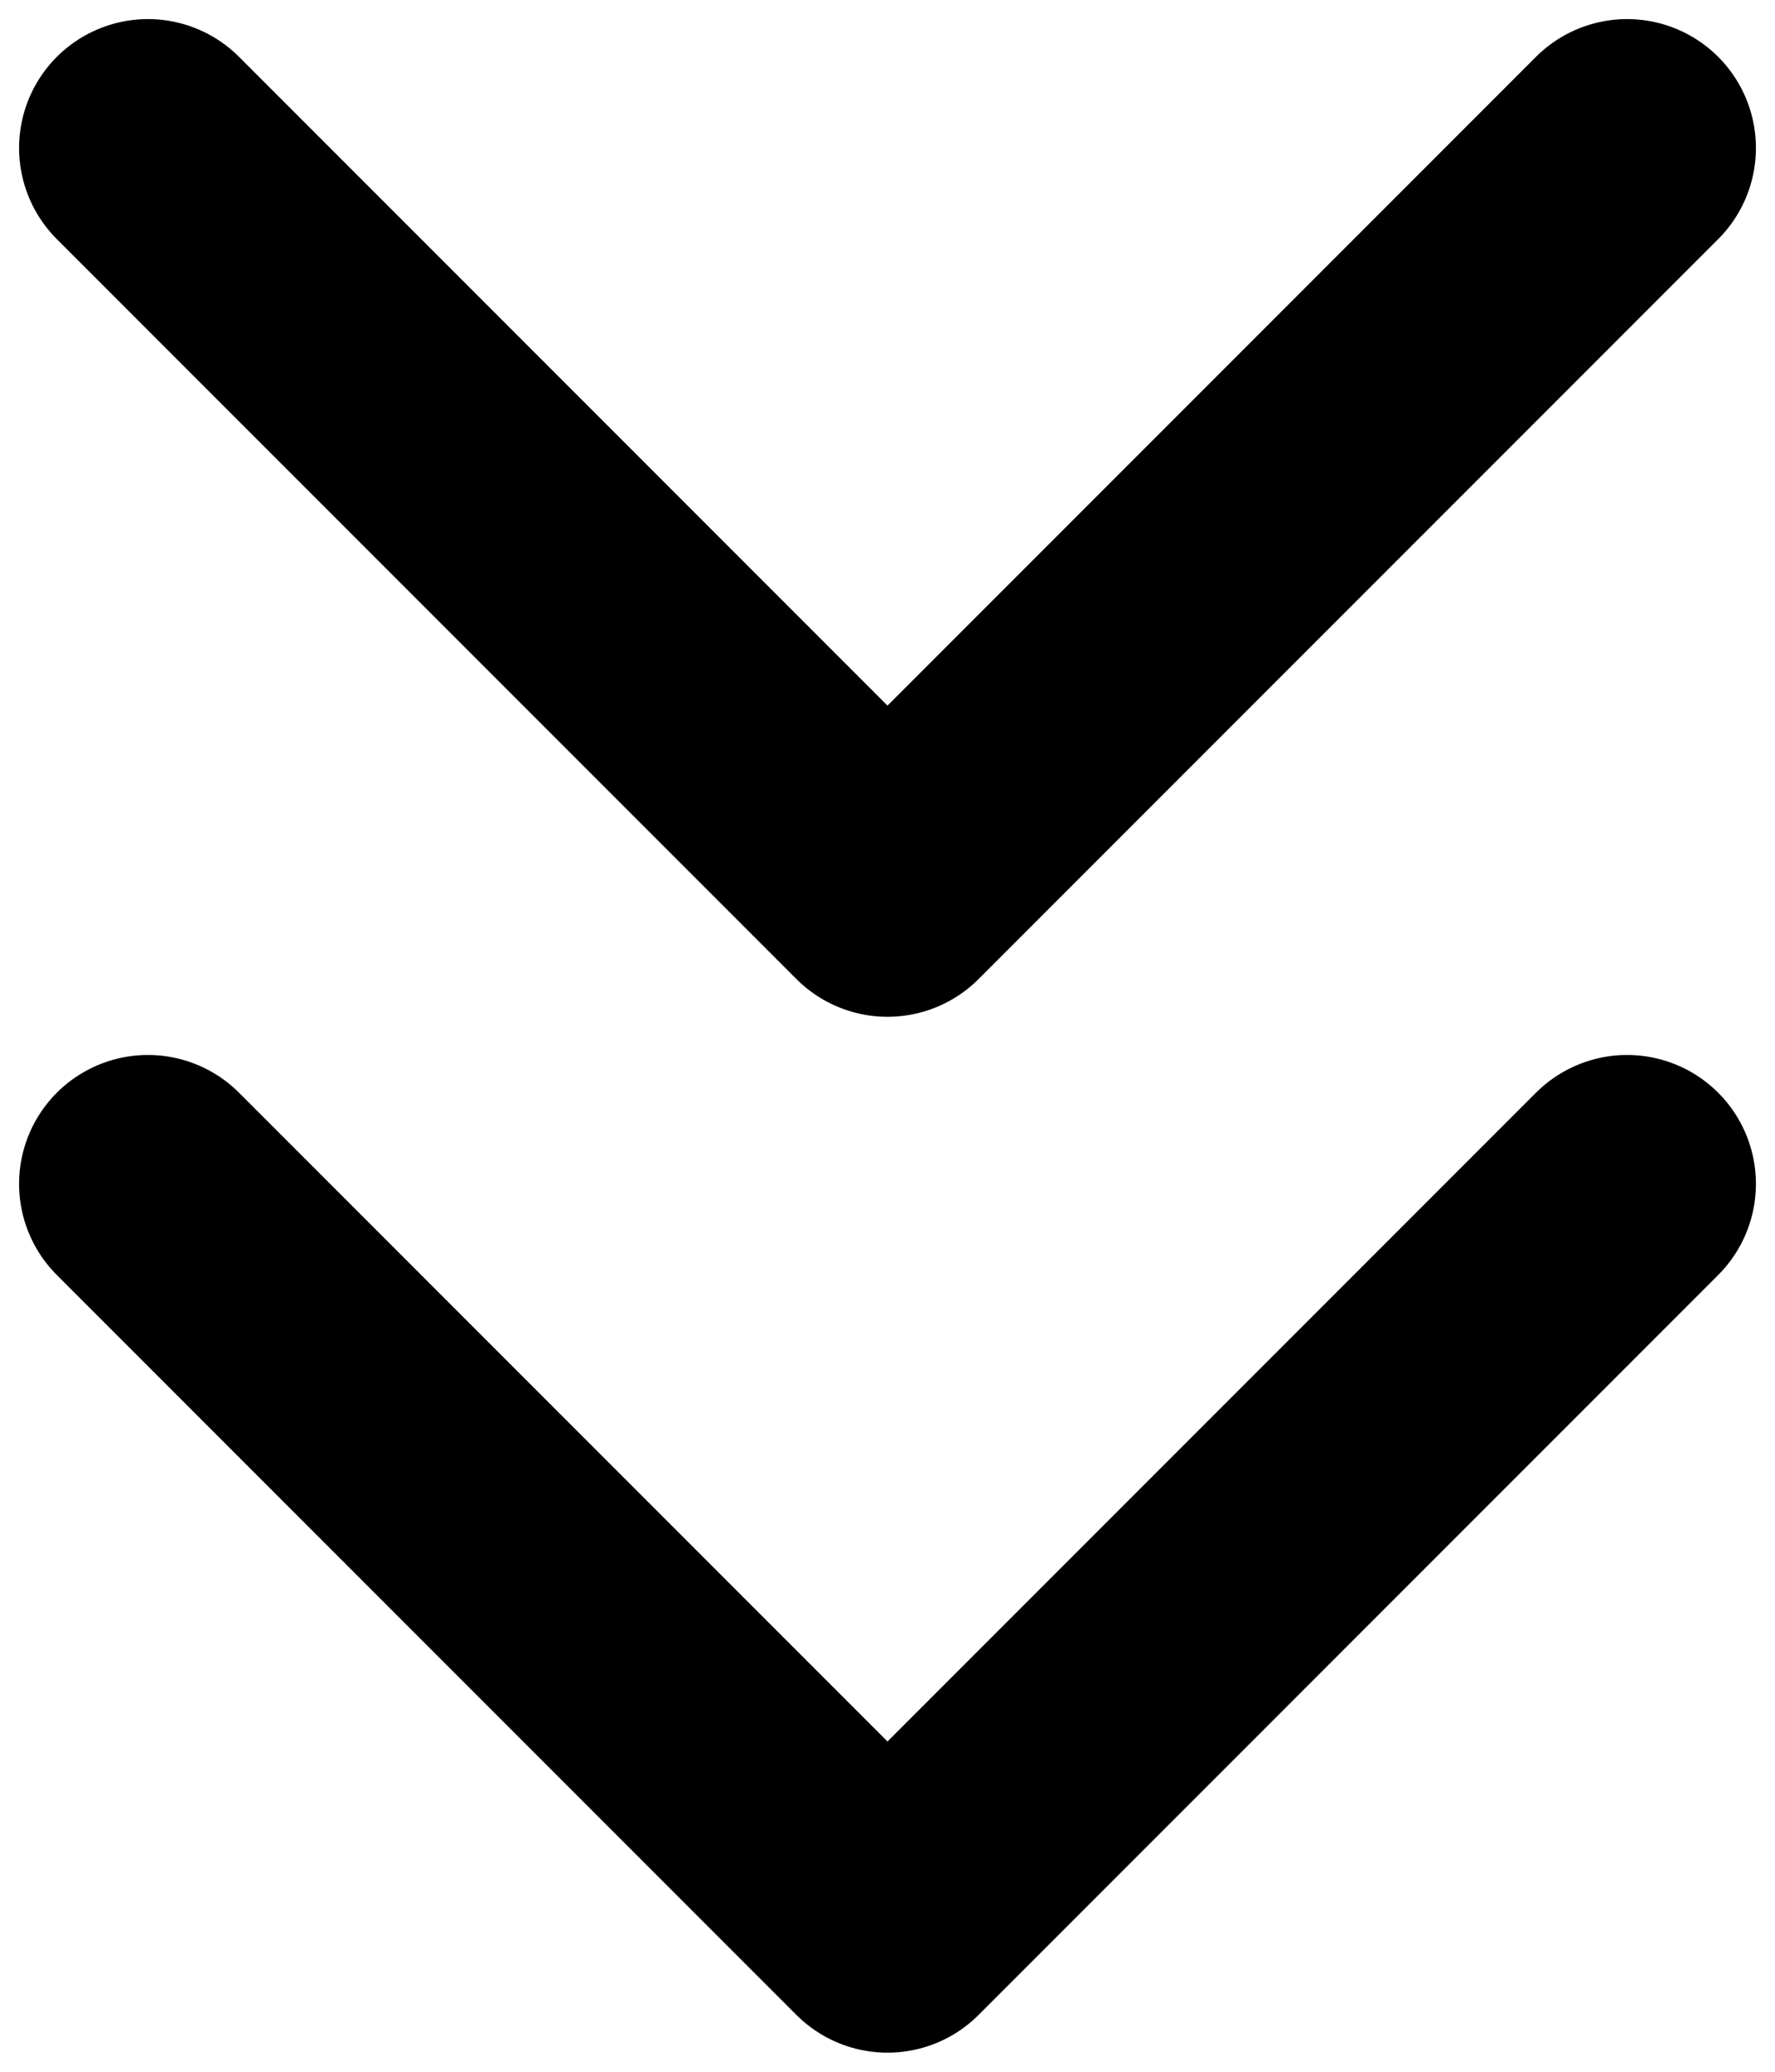 <svg width="12" height="14" viewBox="0 0 12 14" fill="none" xmlns="http://www.w3.org/2000/svg">
<path d="M1 8L6 13L11 8" stroke="black" stroke-width="1.742" stroke-linecap="round" stroke-linejoin="round"/>
<path d="M1 1L6 6L11 1" stroke="black" stroke-width="1.742" stroke-linecap="round" stroke-linejoin="round"/>
</svg>
